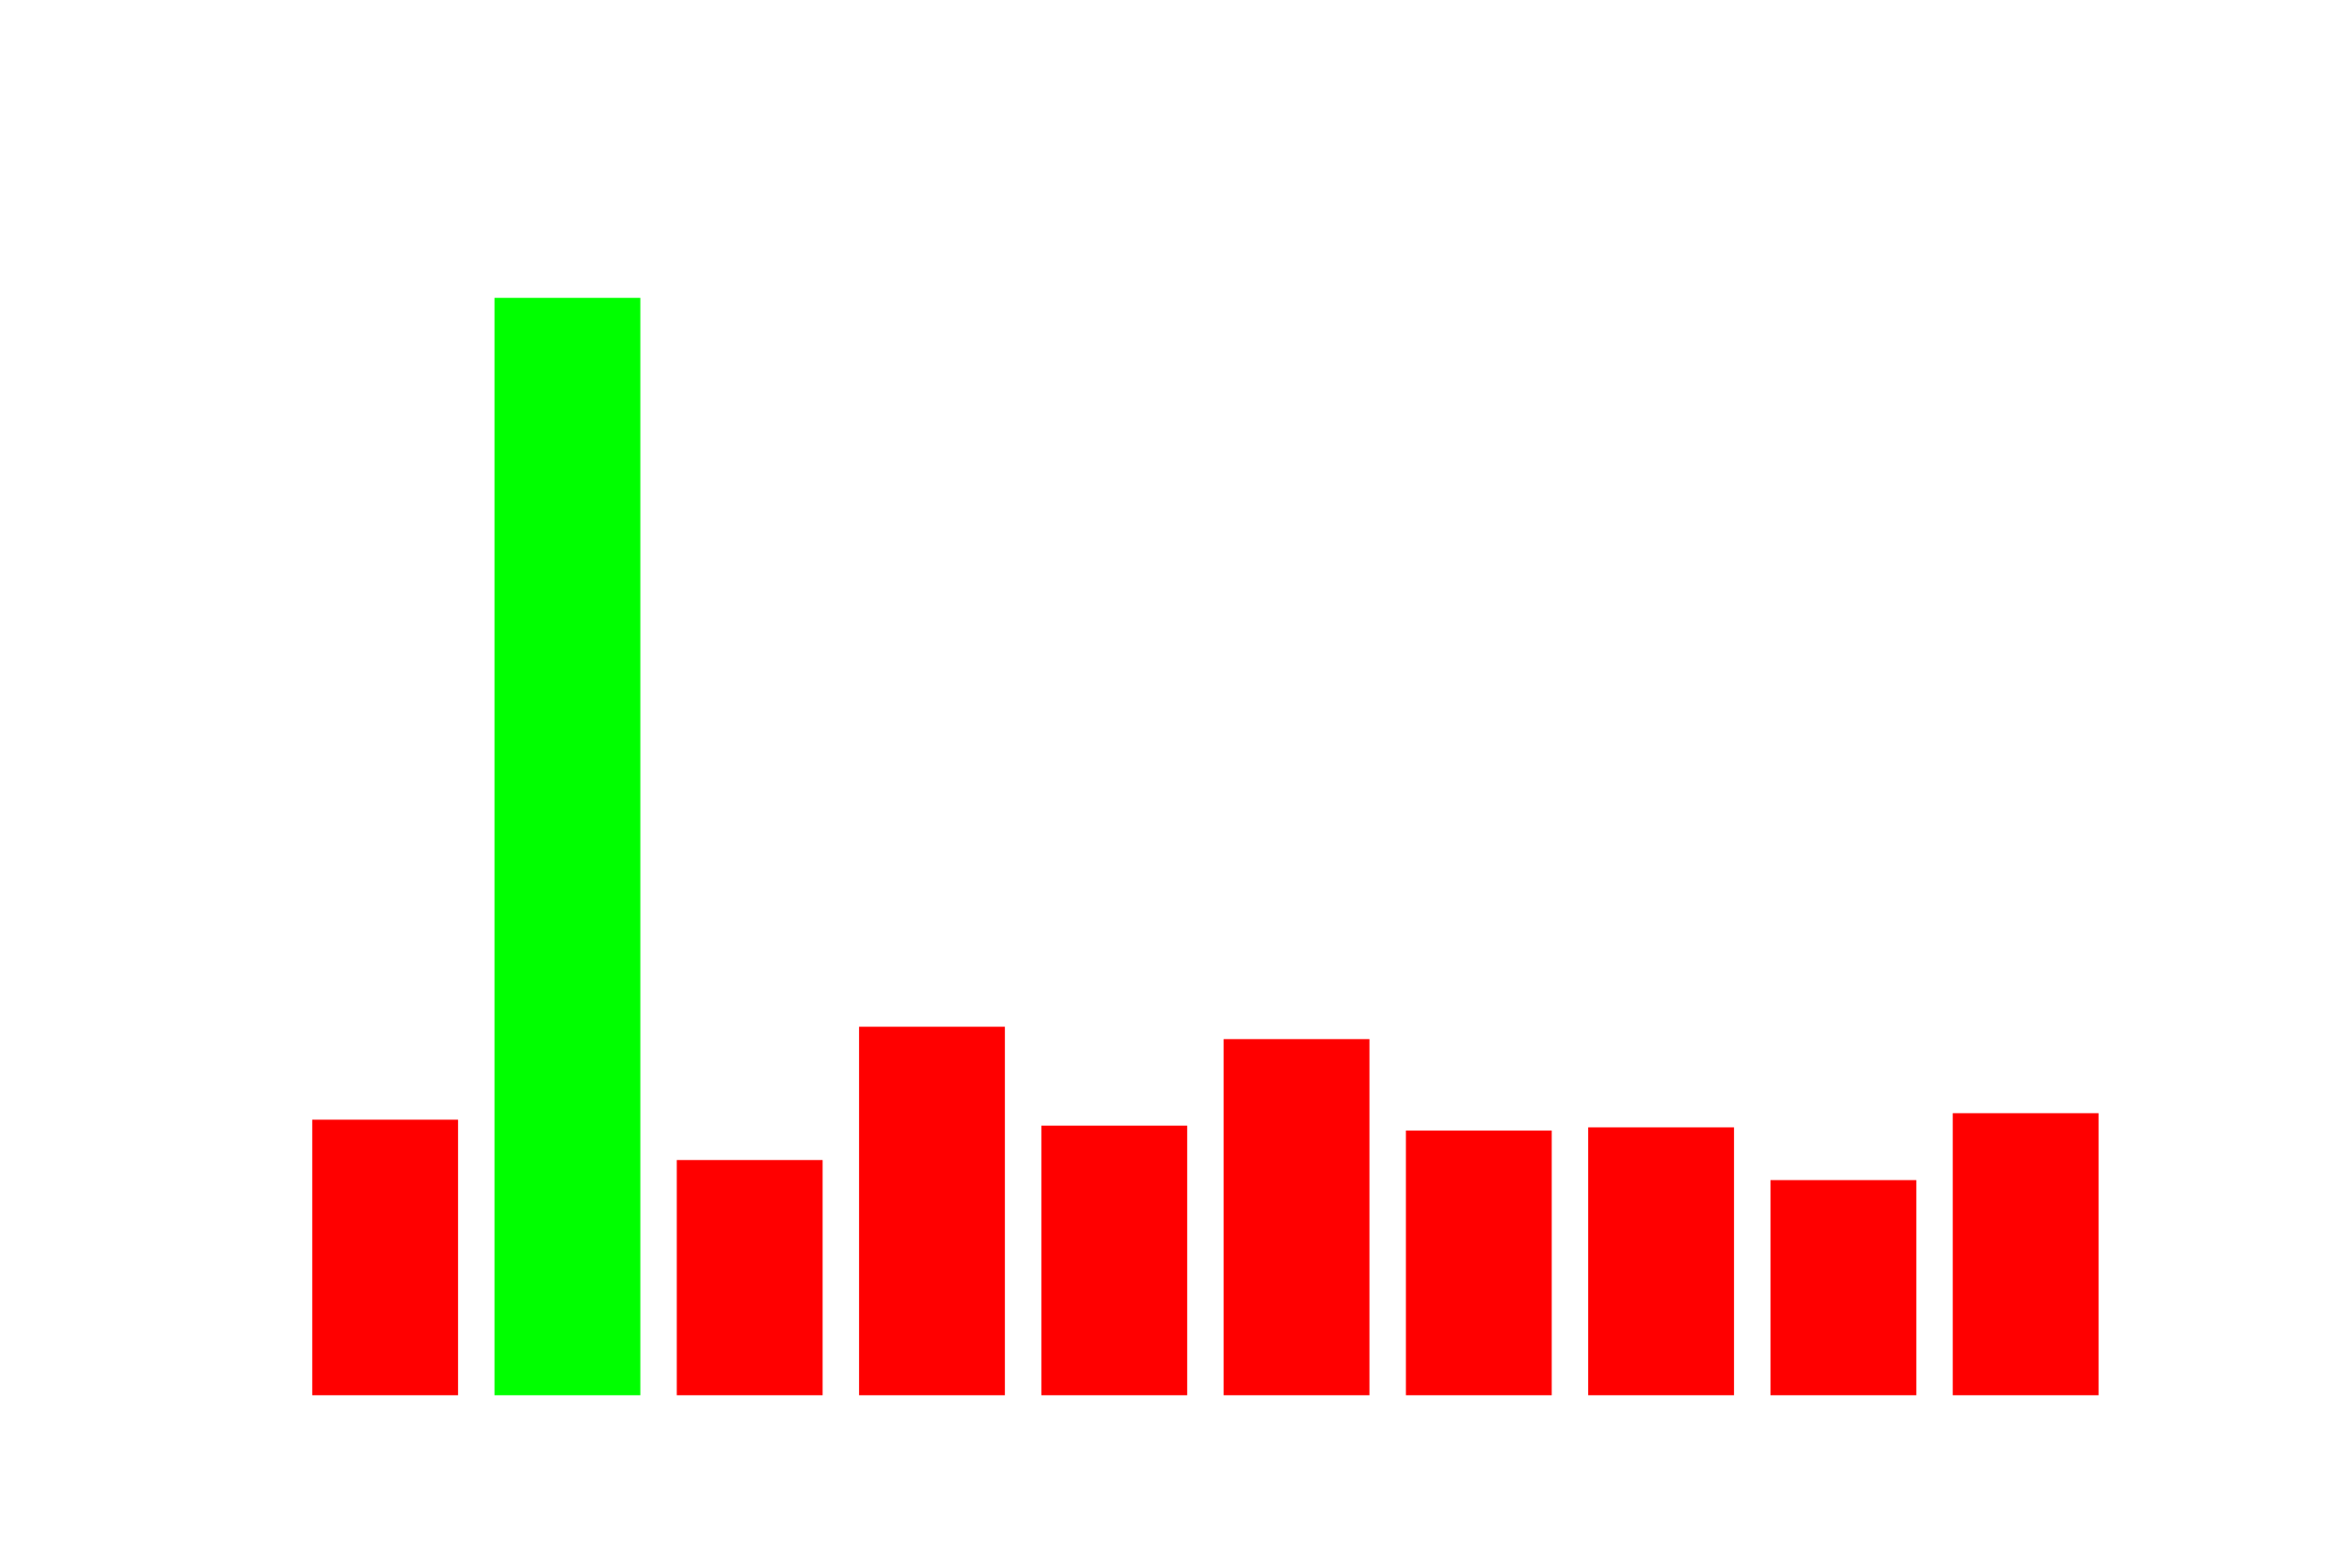 <?xml version="1.0" encoding="utf-8"?>
<svg xmlns:xlink="http://www.w3.org/1999/xlink" width="432pt" height="288pt" viewBox="0 0 432 288" xmlns="http://www.w3.org/2000/svg" version="1.1">
 <g>
   <g>
    <rect x="57.348" y="205.699" width="26.784" height="50.621" style="fill: #ff0000"/>
   </g>
   <g>
    <rect x="90.828" y="54.72" width="26.784" height="201.6" style="fill: #00ff00"/>
   </g>
   <g>
    <rect x="124.308" y="213.112" width="26.784" height="43.208" style="fill: #ff0000"/>
   </g>
   <g>
    <rect x="157.788" y="188.621" width="26.784" height="67.699" style="fill: #ff0000"/>
   </g>
   <g>
    <rect x="191.268" y="206.791" width="26.784" height="49.529" style="fill: #ff0000"/>
   </g>
   <g>
    <rect x="224.748" y="190.896" width="26.784" height="65.424" style="fill: #ff0000"/>
   </g>
   <g>
    <rect x="258.228" y="207.688" width="26.784" height="48.632" style="fill: #ff0000"/>
   </g>
   <g>
    <rect x="291.708" y="207.105" width="26.784" height="49.215" style="fill: #ff0000"/>
   </g>
   <g>
    <rect x="325.188" y="216.798" width="26.784" height="39.522" style="fill: #ff0000"/>
   </g>
   <g>
    <rect x="358.668" y="204.504" width="26.784" height="51.816" style="fill: #ff0000"/>
   </g>
 </g>
</svg>